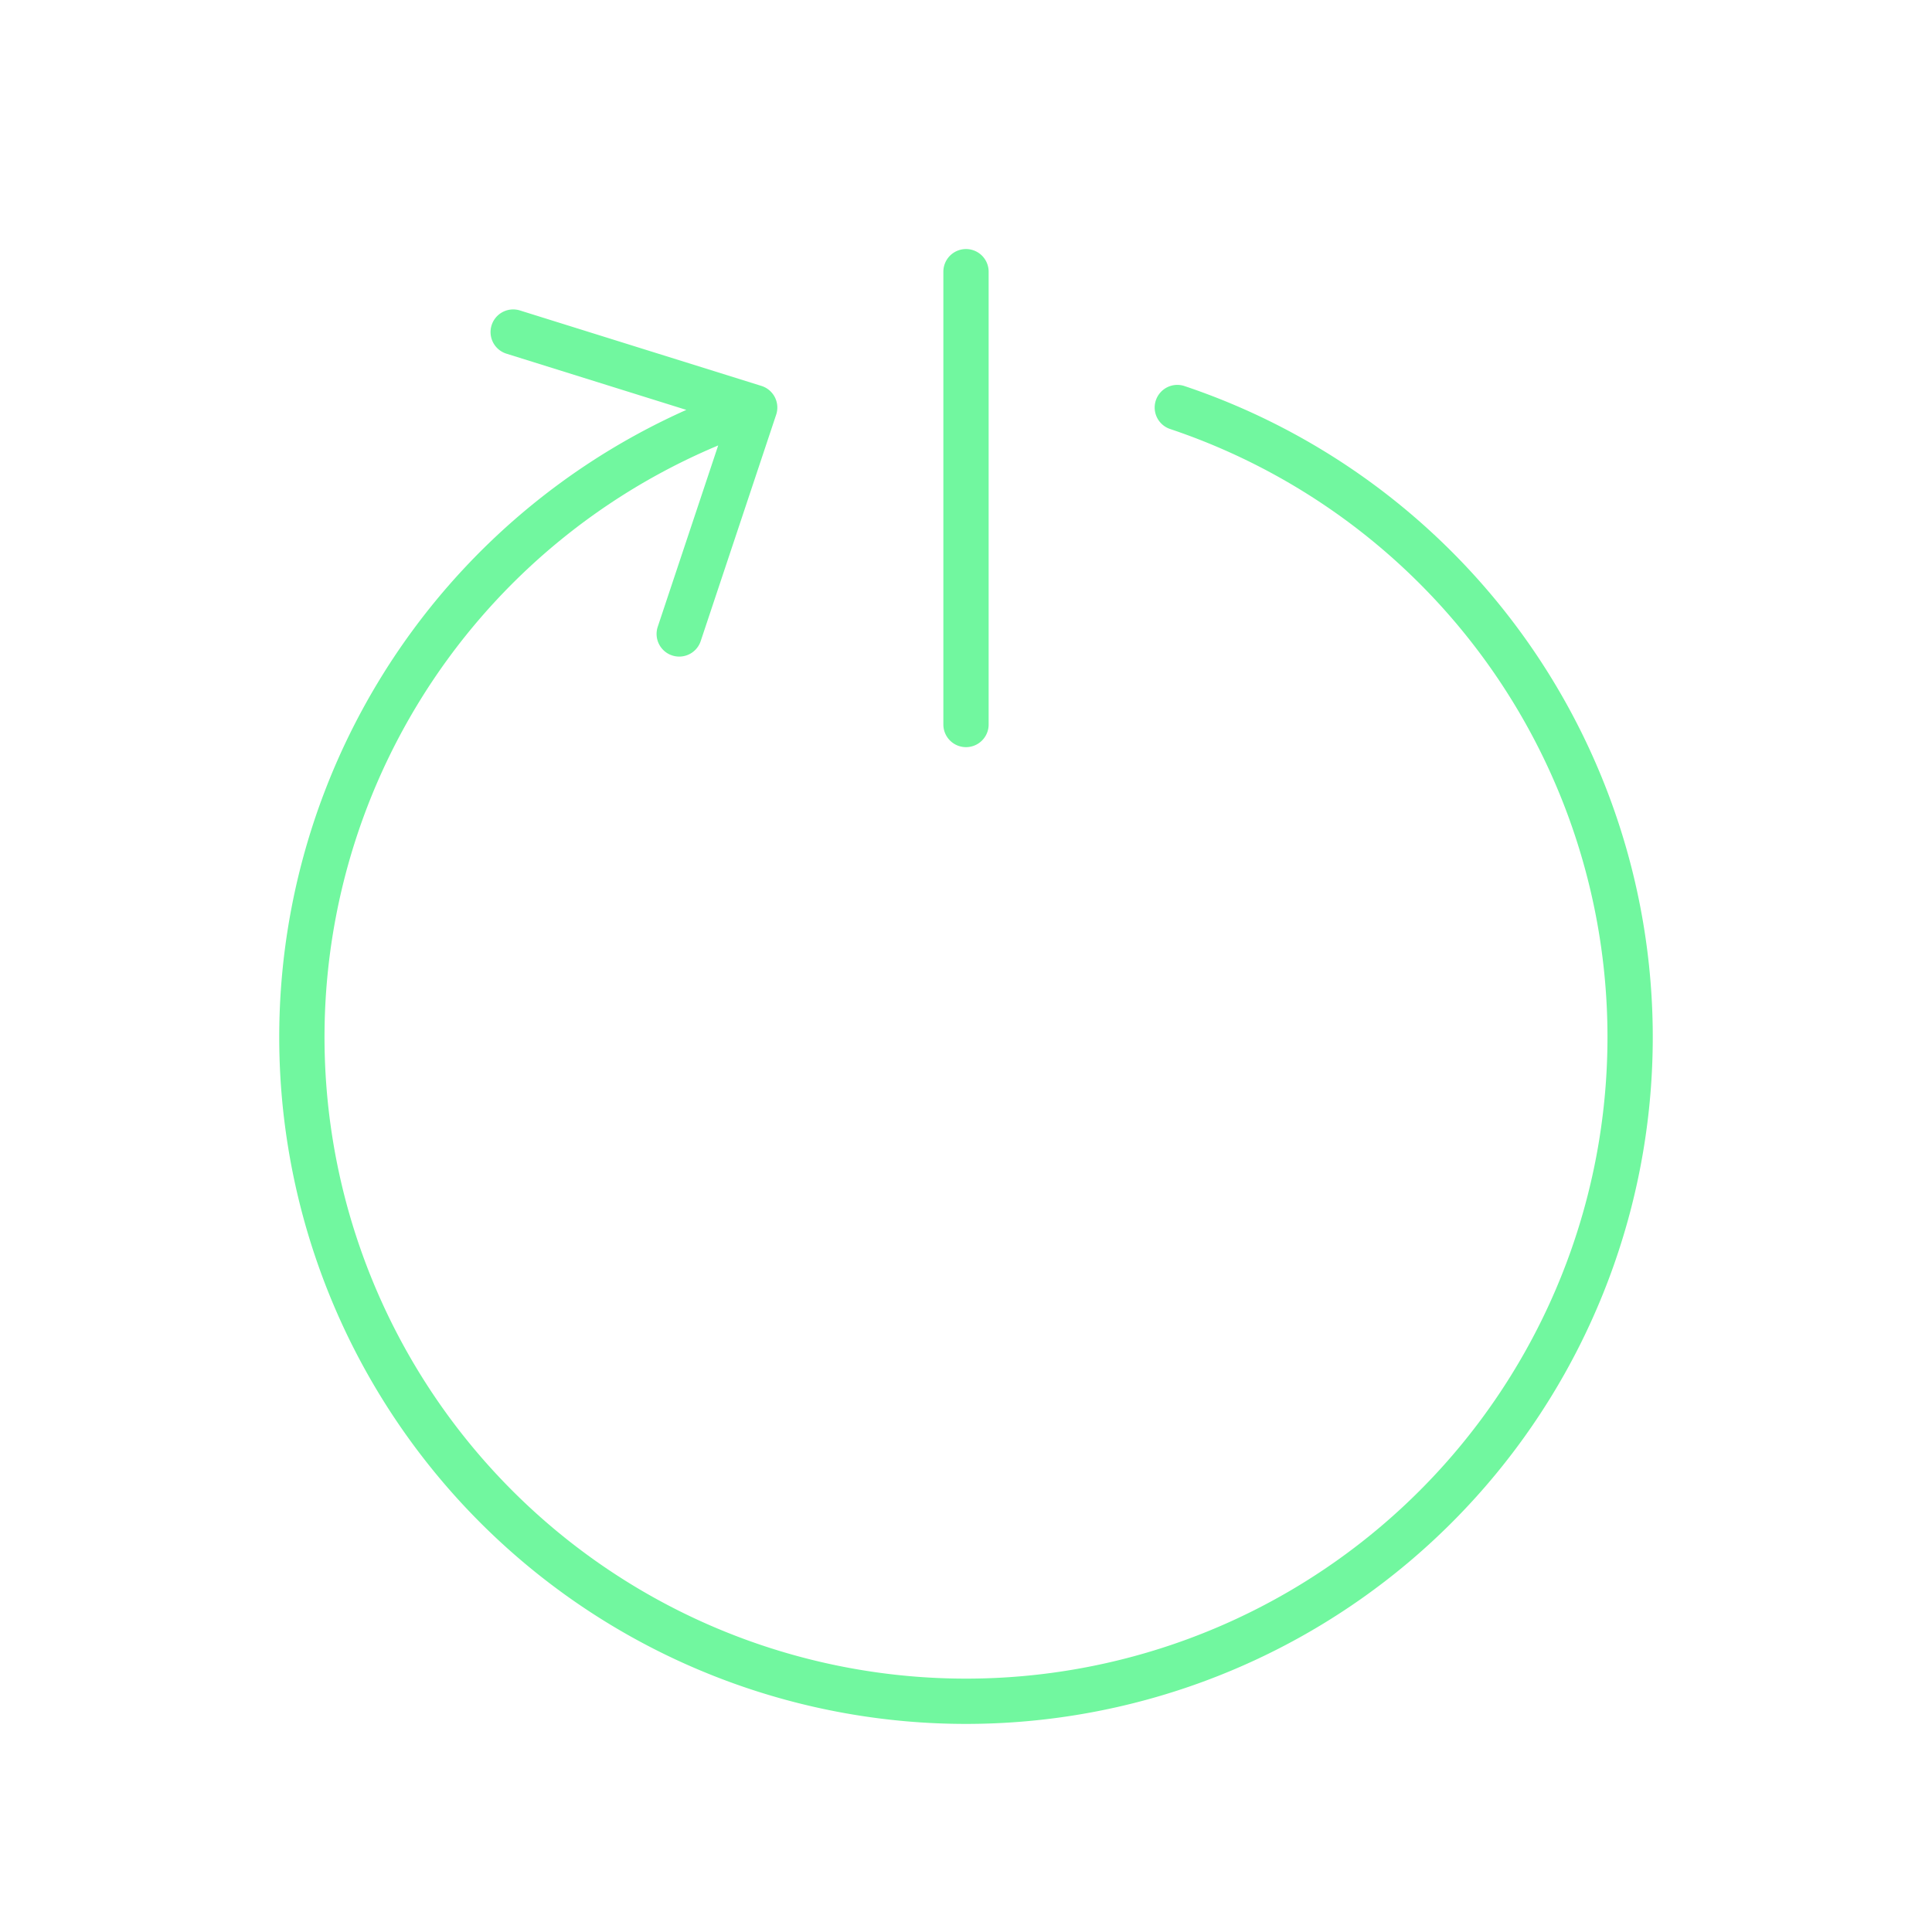<svg xmlns="http://www.w3.org/2000/svg" viewBox="0 0 128 128" fill="none" stroke="#71F79F" stroke-width="3" stroke-linejoin="round" stroke-linecap="round"><path d="M64 48V18M45 42l5-15-16-5m16 5a44 44 90 1028 0"/></svg>

